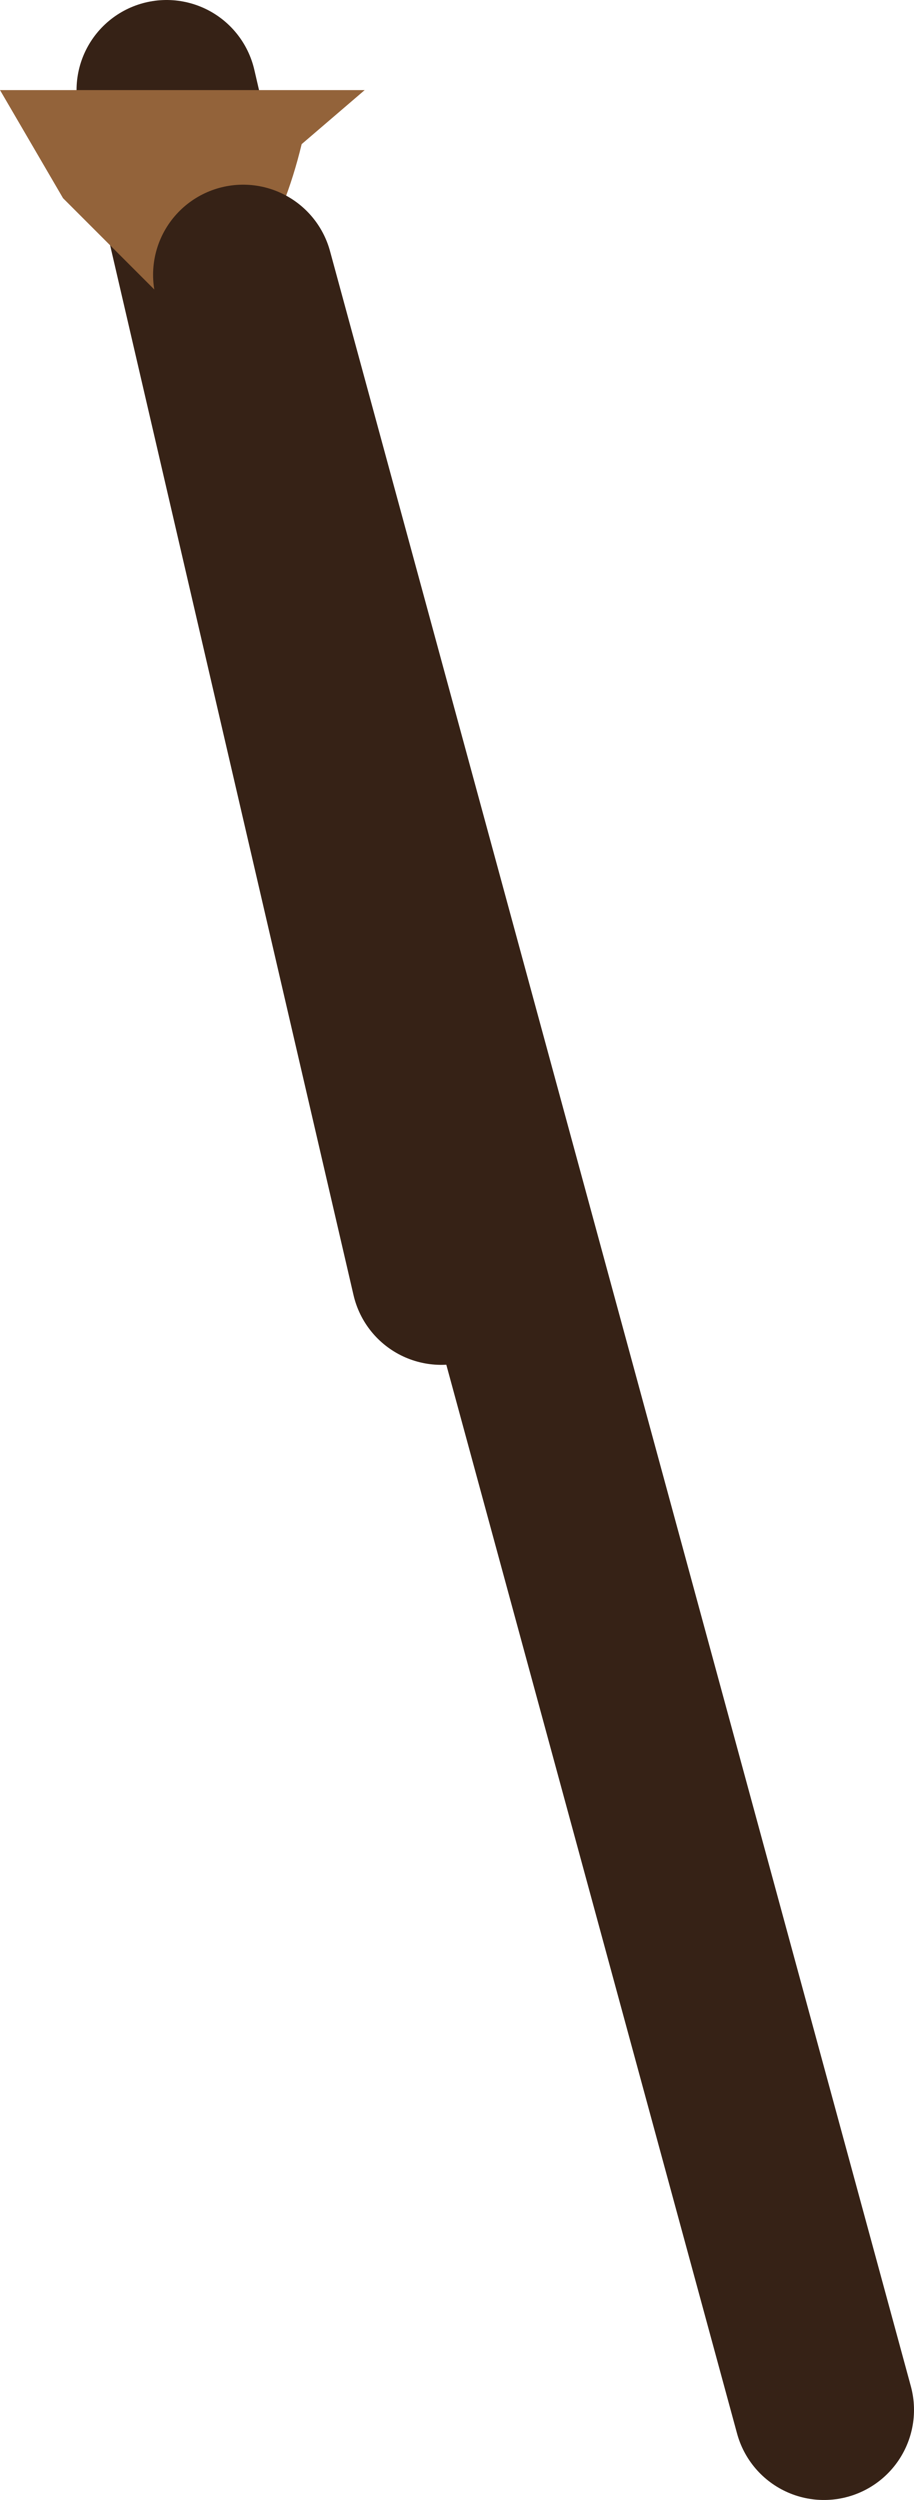 <?xml version="1.0" encoding="UTF-8" standalone="no"?>
<svg xmlns:ffdec="https://www.free-decompiler.com/flash" xmlns:xlink="http://www.w3.org/1999/xlink" ffdec:objectType="shape" height="27.75px" width="10.15px" xmlns="http://www.w3.org/2000/svg">
  <g transform="matrix(1.0, 0.0, 0.0, 1.0, 226.45, 137.85)">
    <path d="M-224.6 -136.85 L-221.55 -123.7" fill="none" stroke="#362216" stroke-linecap="round" stroke-linejoin="round" stroke-width="2.0"/>
    <path d="M-225.75 -135.65 L-226.45 -136.85 -222.4 -136.85 -223.1 -136.25 Q-223.45 -134.8 -224.35 -134.25 L-225.75 -135.65" fill="#93633a" fill-rule="evenodd" stroke="none"/>
    <path d="M-223.75 -134.8 L-217.3 -111.1" fill="none" stroke="#362216" stroke-linecap="round" stroke-linejoin="round" stroke-width="2.0"/>
  </g>
</svg>
